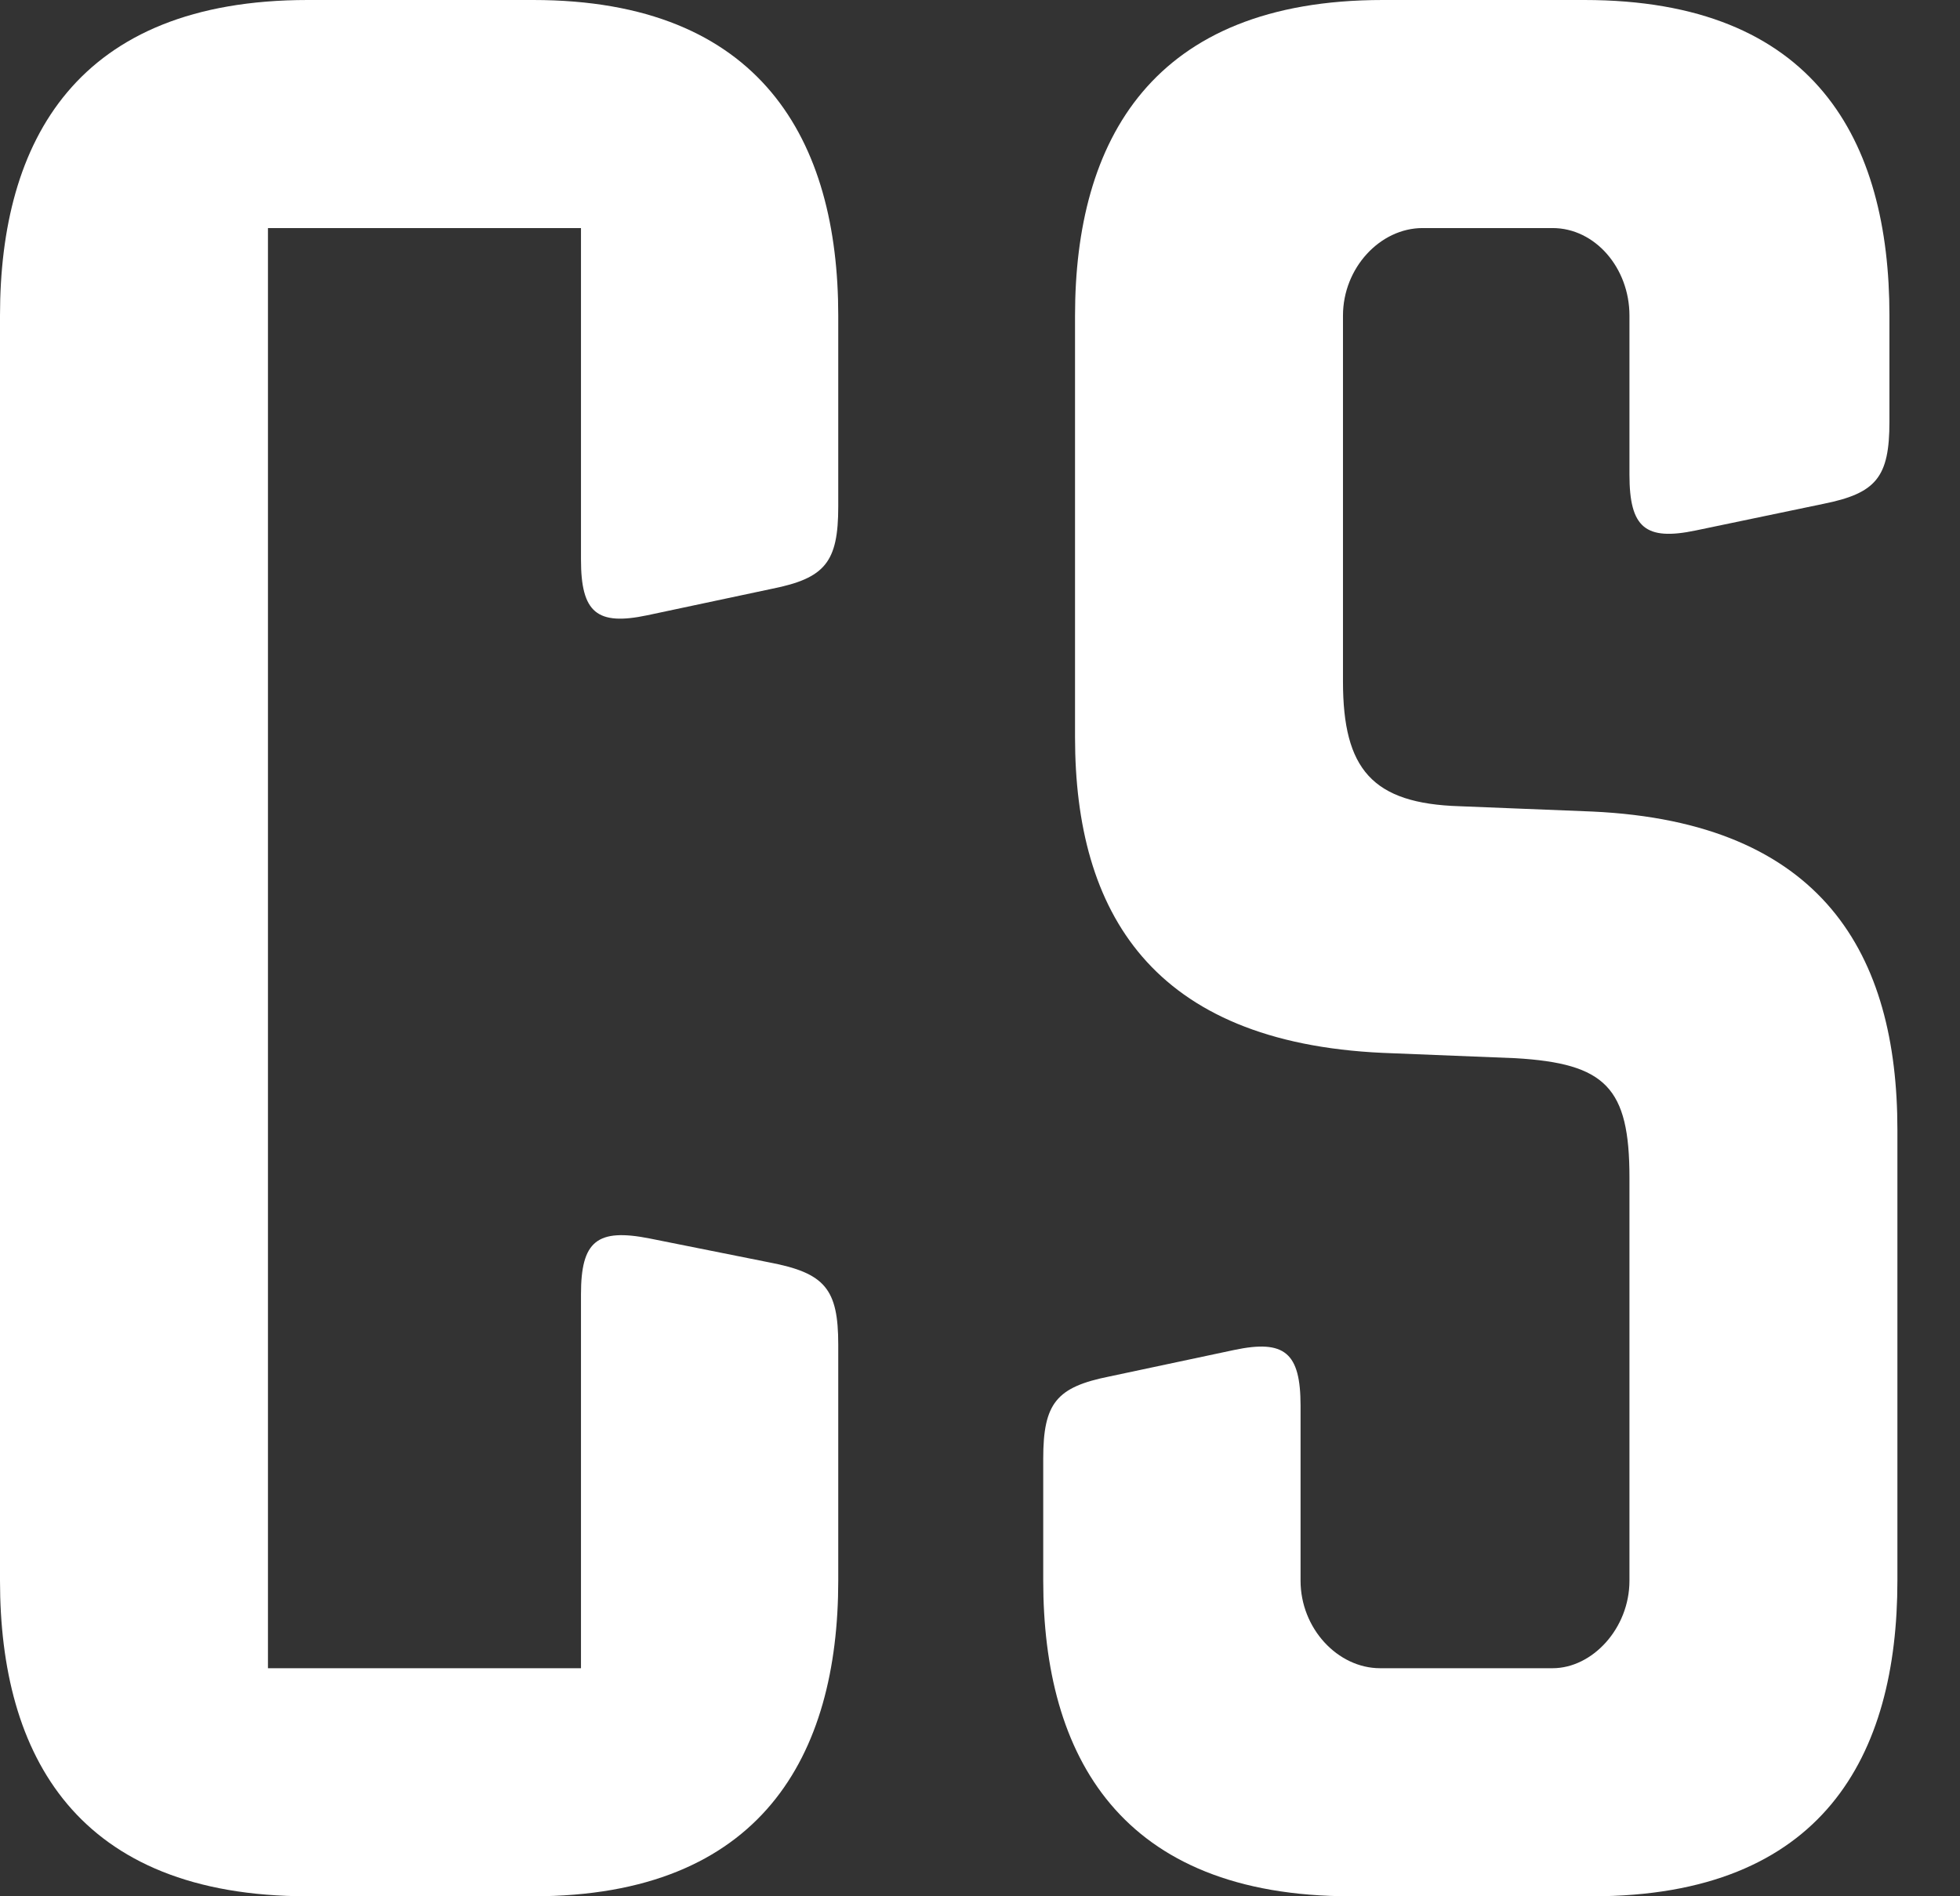 <?xml version="1.0" encoding="UTF-8"?>
<svg width="31px" height="30px" viewBox="0 0 31 30" version="1.1" xmlns="http://www.w3.org/2000/svg" xmlns:xlink="http://www.w3.org/1999/xlink">
    <rect x="0" y="0" width="31" height="30" fill="#333333" stroke="none"/>
    <title>ui-logo-cyberstart-short</title>
    <g id="Logos" stroke="none" stroke-width="1" fill="none" fill-rule="evenodd">
        <g id="LOGOS" transform="translate(-967, -306)" fill="#FFFFFF">
            <g id="ui-logo-cyberstart-short" transform="translate(967, 306)">
                <path d="M8.433,30 C12.042,30 13.258,27.776 13.258,25.007 L13.258,21.273 C13.258,20.392 13.049,20.14 12.168,19.972 L10.279,19.594 C9.44,19.427 9.189,19.636 9.189,20.476 L9.189,26.392 L4.238,26.392 L4.238,3.608 L9.189,3.608 L9.189,8.853 C9.189,9.692 9.44,9.902 10.237,9.734 L12.209,9.315 C13.049,9.147 13.258,8.895 13.258,8.014 L13.258,4.993 C13.258,2.224 12.042,0 8.433,0 L4.867,0 C1.217,0 0,2.224 0,4.993 L0,25.007 C0,27.776 1.217,30 4.867,30 L8.433,30 Z" id="C"></path>
                <path d="M25.185,30 C28.835,30 30.01,27.776 30.01,25.007 L30.01,17.874 C30.01,15.105 28.835,13.007 25.185,12.839 L23.087,12.755 C21.703,12.713 21.241,12.168 21.241,10.783 L21.241,4.993 C21.241,4.238 21.829,3.608 22.5,3.608 L24.556,3.608 C25.227,3.608 25.772,4.238 25.772,4.993 L25.772,7.51 C25.772,8.35 26.024,8.559 26.821,8.392 L28.835,7.972 C29.674,7.804 29.884,7.552 29.884,6.671 L29.884,4.993 C29.884,2.224 28.709,0 25.059,0 L21.87,0 C18.22,0 17.003,2.224 17.003,4.993 L17.003,11.664 C17.003,14.434 18.22,16.49 21.87,16.657 L23.968,16.741 C25.395,16.825 25.772,17.203 25.772,18.629 L25.772,25.007 C25.772,25.762 25.185,26.392 24.556,26.392 L21.829,26.392 C21.157,26.392 20.57,25.762 20.57,25.007 L20.57,22.238 C20.57,21.399 20.318,21.189 19.521,21.357 L17.549,21.776 C16.71,21.944 16.5,22.196 16.5,23.077 L16.5,25.007 C16.5,27.776 17.717,30 21.367,30 L25.185,30 Z" id="S"></path>
            </g>
        </g>
    </g>
</svg>